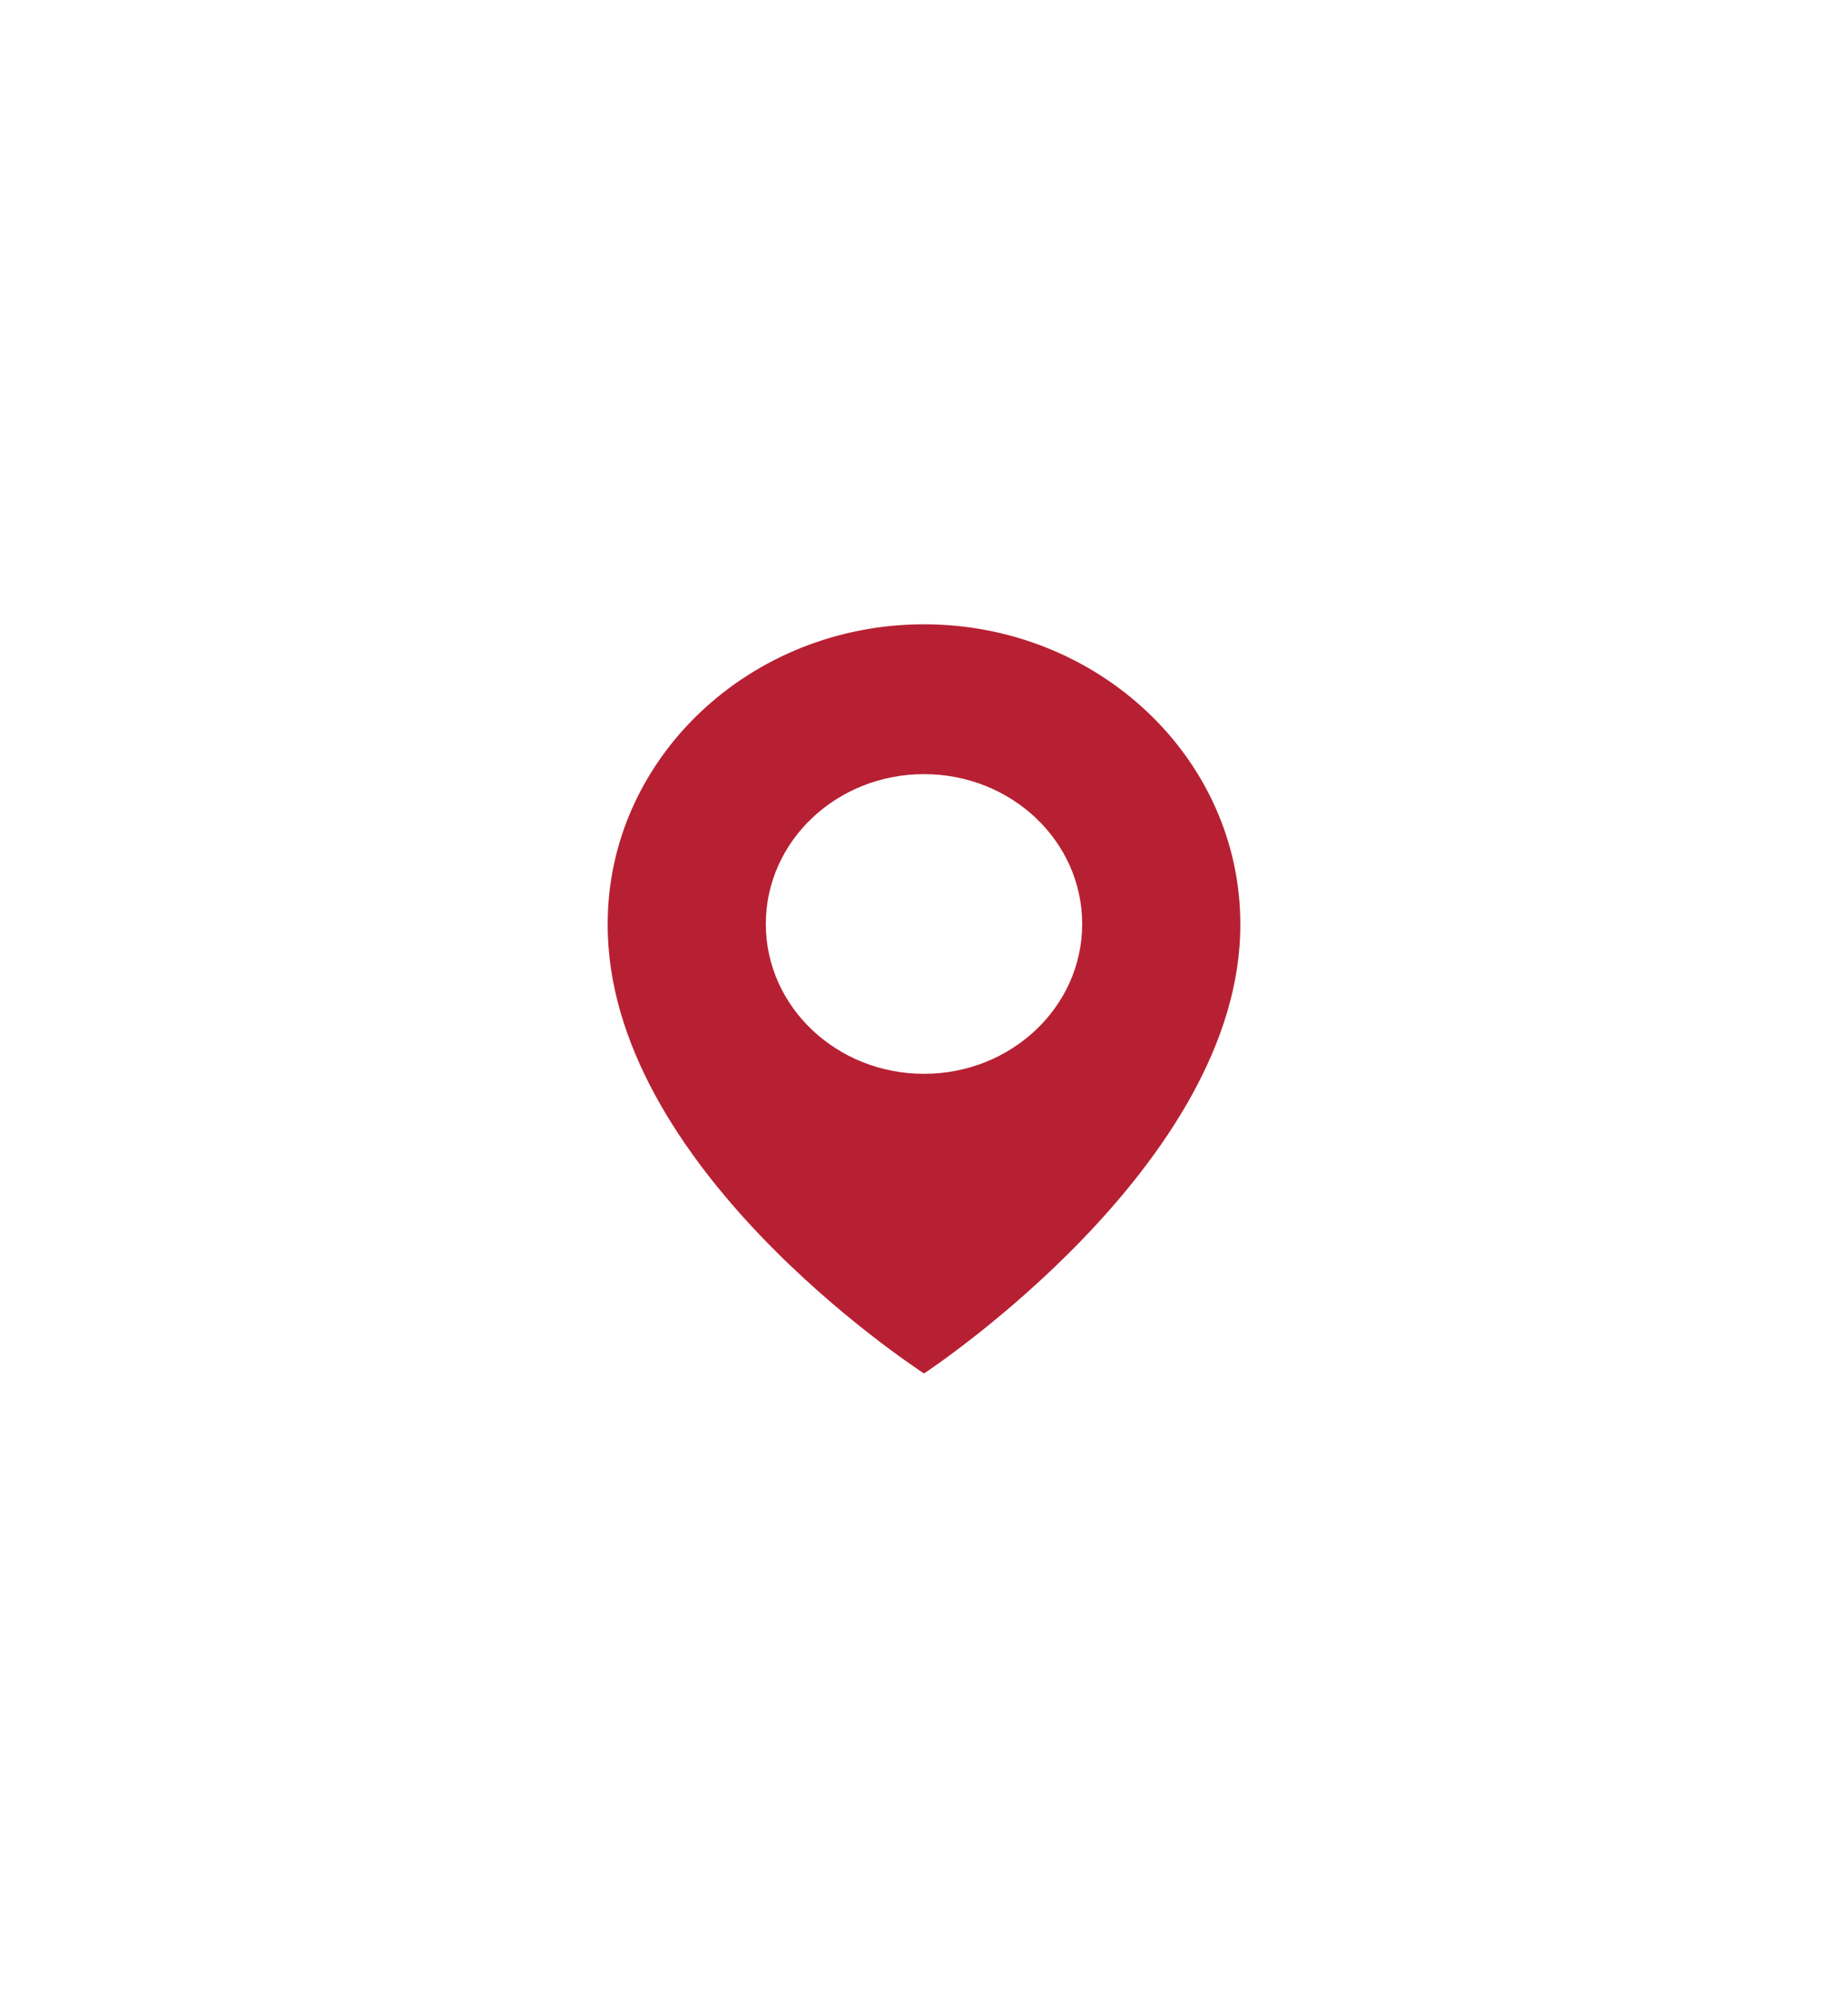 <svg width="37" height="40" fill="none" xmlns="http://www.w3.org/2000/svg"><g filter="url(#filter0_d)"><path d="M18.5 9.5c-3.492 0-6.333 2.692-6.333 5.996-.023 4.834 6.092 8.842 6.333 9.004 0 0 6.356-4.17 6.333-9 0-3.308-2.84-6-6.333-6zm0 9c-1.75 0-3.167-1.343-3.167-3 0-1.658 1.417-3 3.167-3 1.75 0 3.167 1.342 3.167 3 0 1.657-1.417 3-3.167 3z" fill="#B72032"/></g><defs><filter id="filter0_d" x="-3" y="-1" width="43" height="42" filterUnits="userSpaceOnUse" color-interpolation-filters="sRGB"><feFlood flood-opacity="0" result="BackgroundImageFix"/><feColorMatrix in="SourceAlpha" values="0 0 0 0 0 0 0 0 0 0 0 0 0 0 0 0 0 0 127 0"/><feOffset dy="3"/><feGaussianBlur stdDeviation="6"/><feColorMatrix values="0 0 0 0 0.722 0 0 0 0 0.129 0 0 0 0 0.2 0 0 0 0.4 0"/><feBlend in2="BackgroundImageFix" result="effect1_dropShadow"/><feBlend in="SourceGraphic" in2="effect1_dropShadow" result="shape"/></filter></defs></svg>